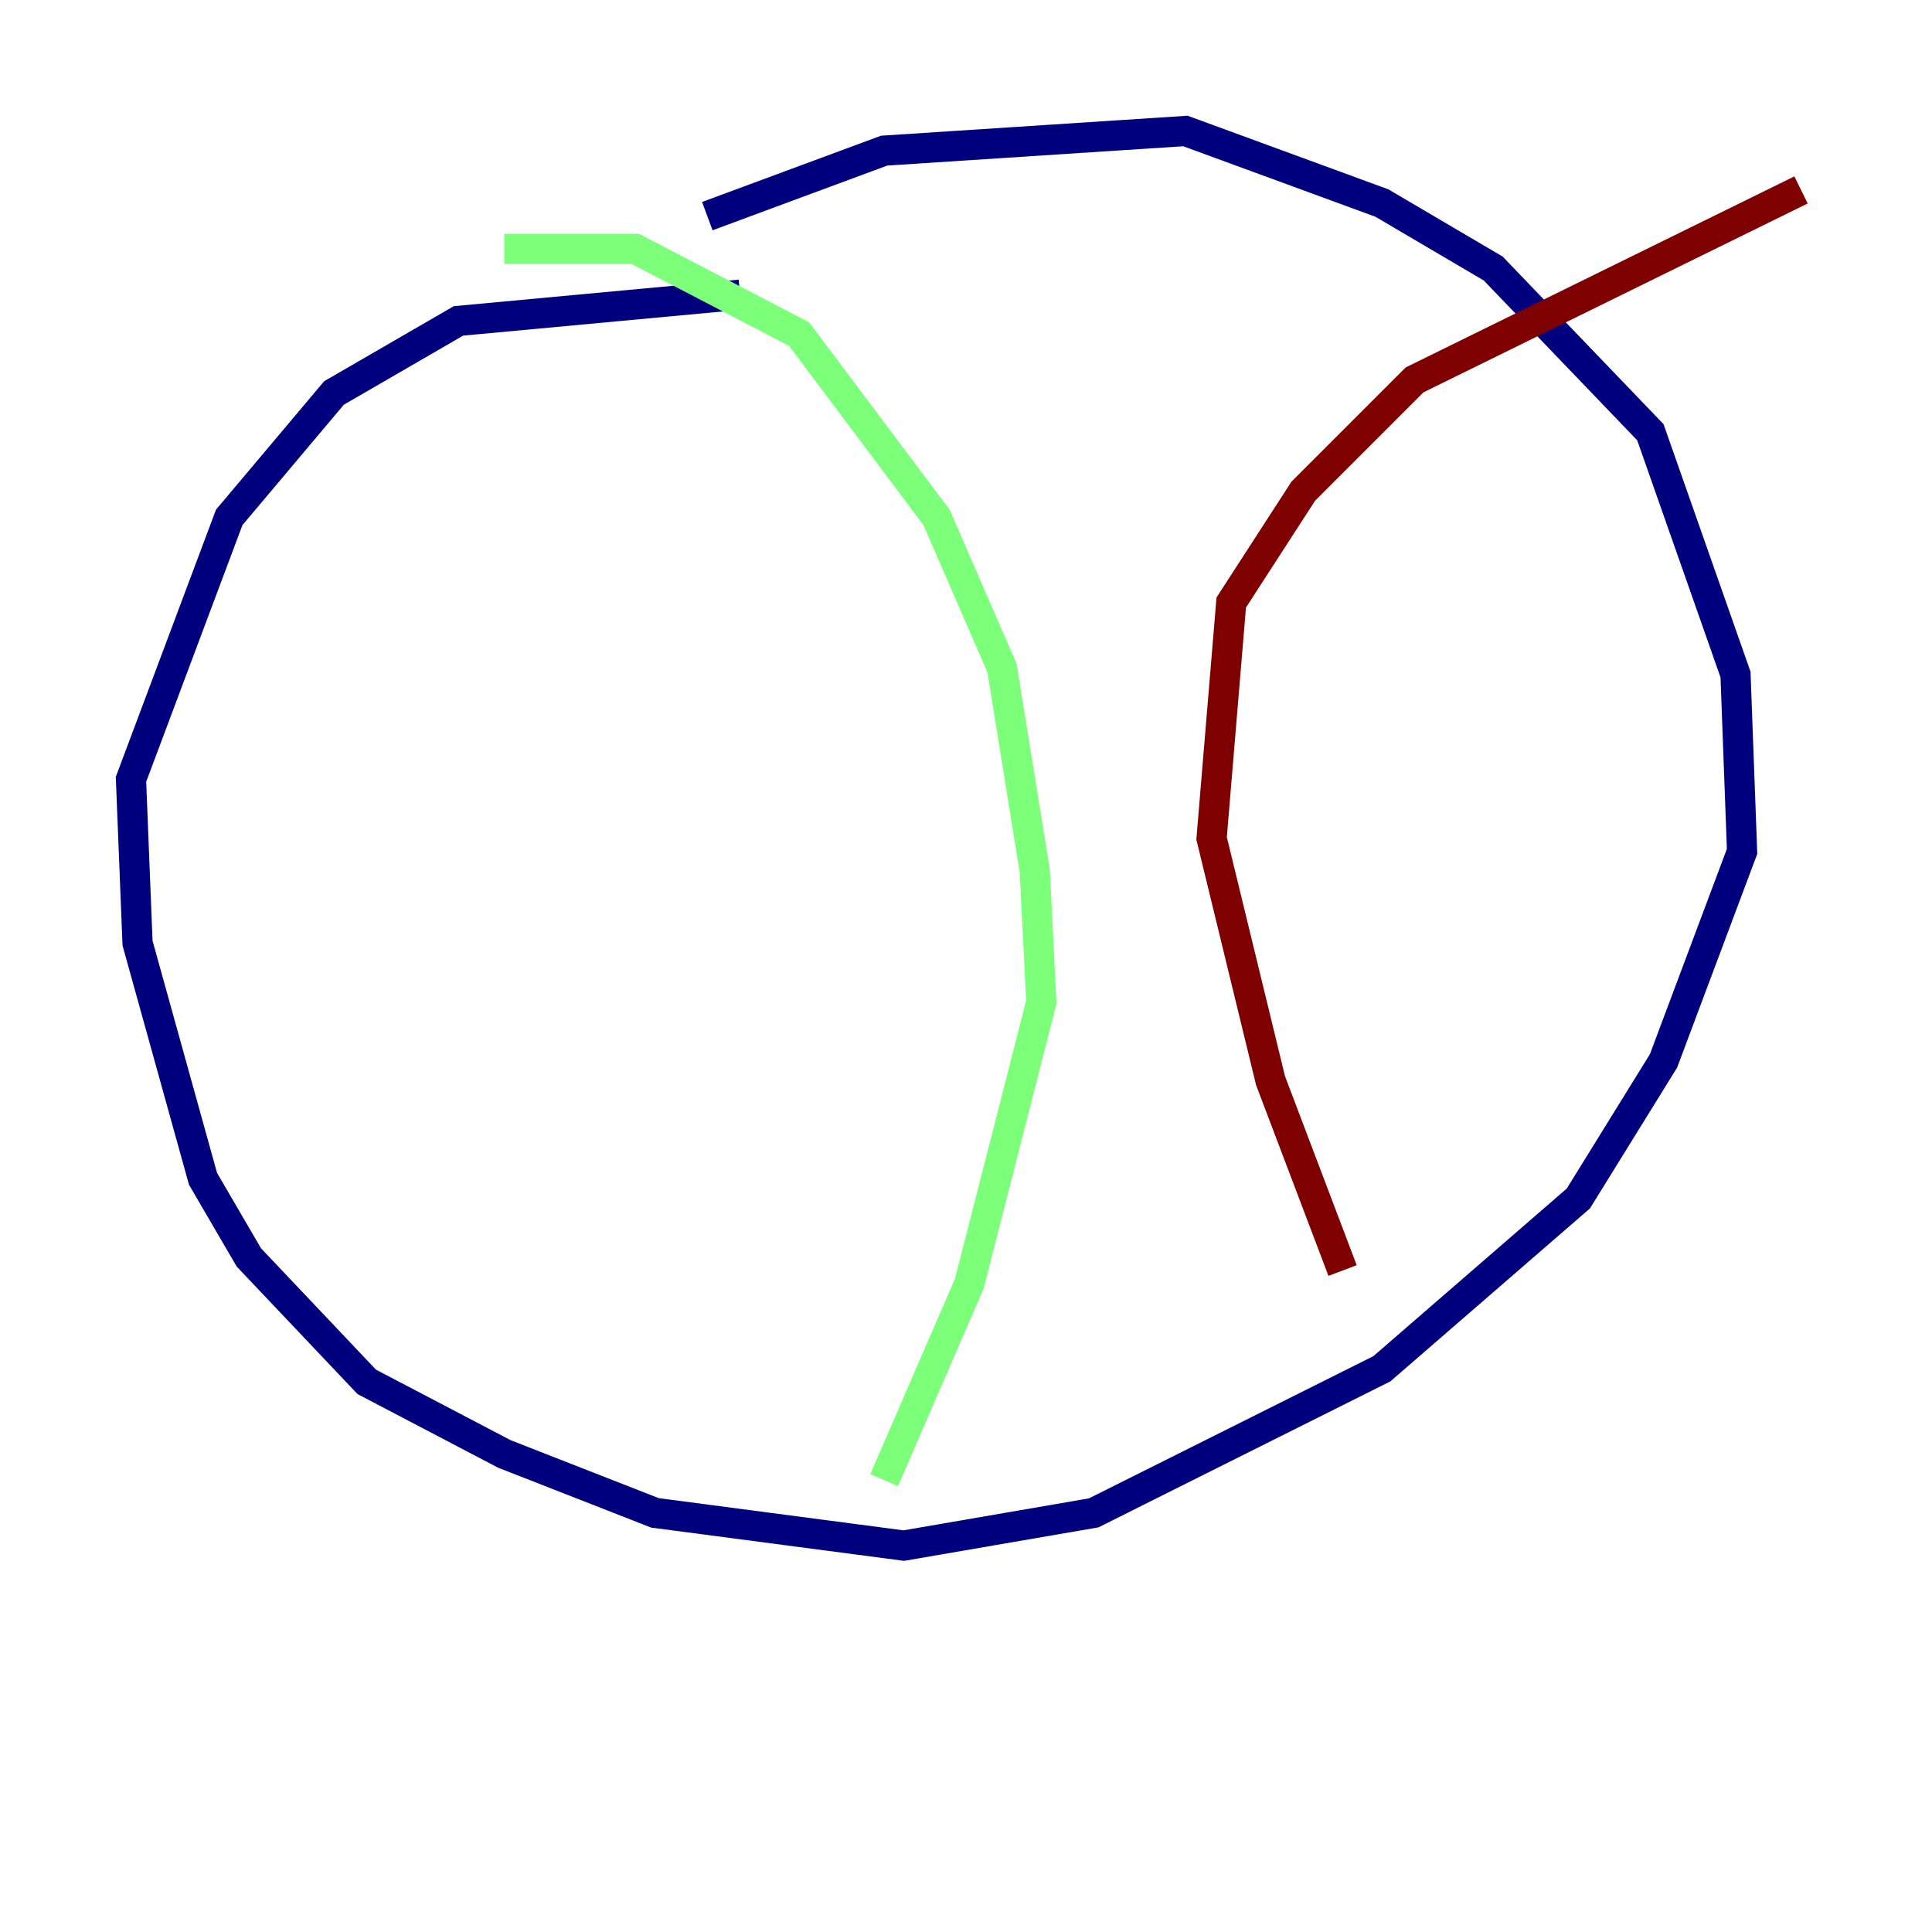 <?xml version="1.0" encoding="utf-8" ?>
<svg baseProfile="tiny" height="128" version="1.2" viewBox="0,0,128,128" width="128" xmlns="http://www.w3.org/2000/svg" xmlns:ev="http://www.w3.org/2001/xml-events" xmlns:xlink="http://www.w3.org/1999/xlink"><defs /><polyline fill="none" points="46.861,14.319 58.576,9.98 78.536,8.678 91.552,13.451 98.929,17.79 109.342,28.637 114.983,44.691 115.417,56.407 110.21,70.291 104.57,79.403 91.552,90.685 72.461,100.231 59.878,102.4 43.39,100.231 33.41,96.325 24.298,91.552 16.488,83.308 13.451,78.102 9.112,62.481 8.678,51.634 15.186,34.278 22.129,26.034 30.373,21.261 49.031,19.525" stroke="#00007f" stroke-width="2" /><polyline fill="none" points="33.41,16.488 42.088,16.488 52.936,22.129 62.047,34.278 66.386,44.258 68.556,57.709 68.99,66.386 64.217,85.044 58.576,98.061" stroke="#7cff79" stroke-width="2" /><polyline fill="none" points="119.322,12.583 93.722,25.166 86.346,32.542 81.573,39.919 80.271,55.539 84.176,71.593 88.949,84.176" stroke="#7f0000" stroke-width="2" /></svg>